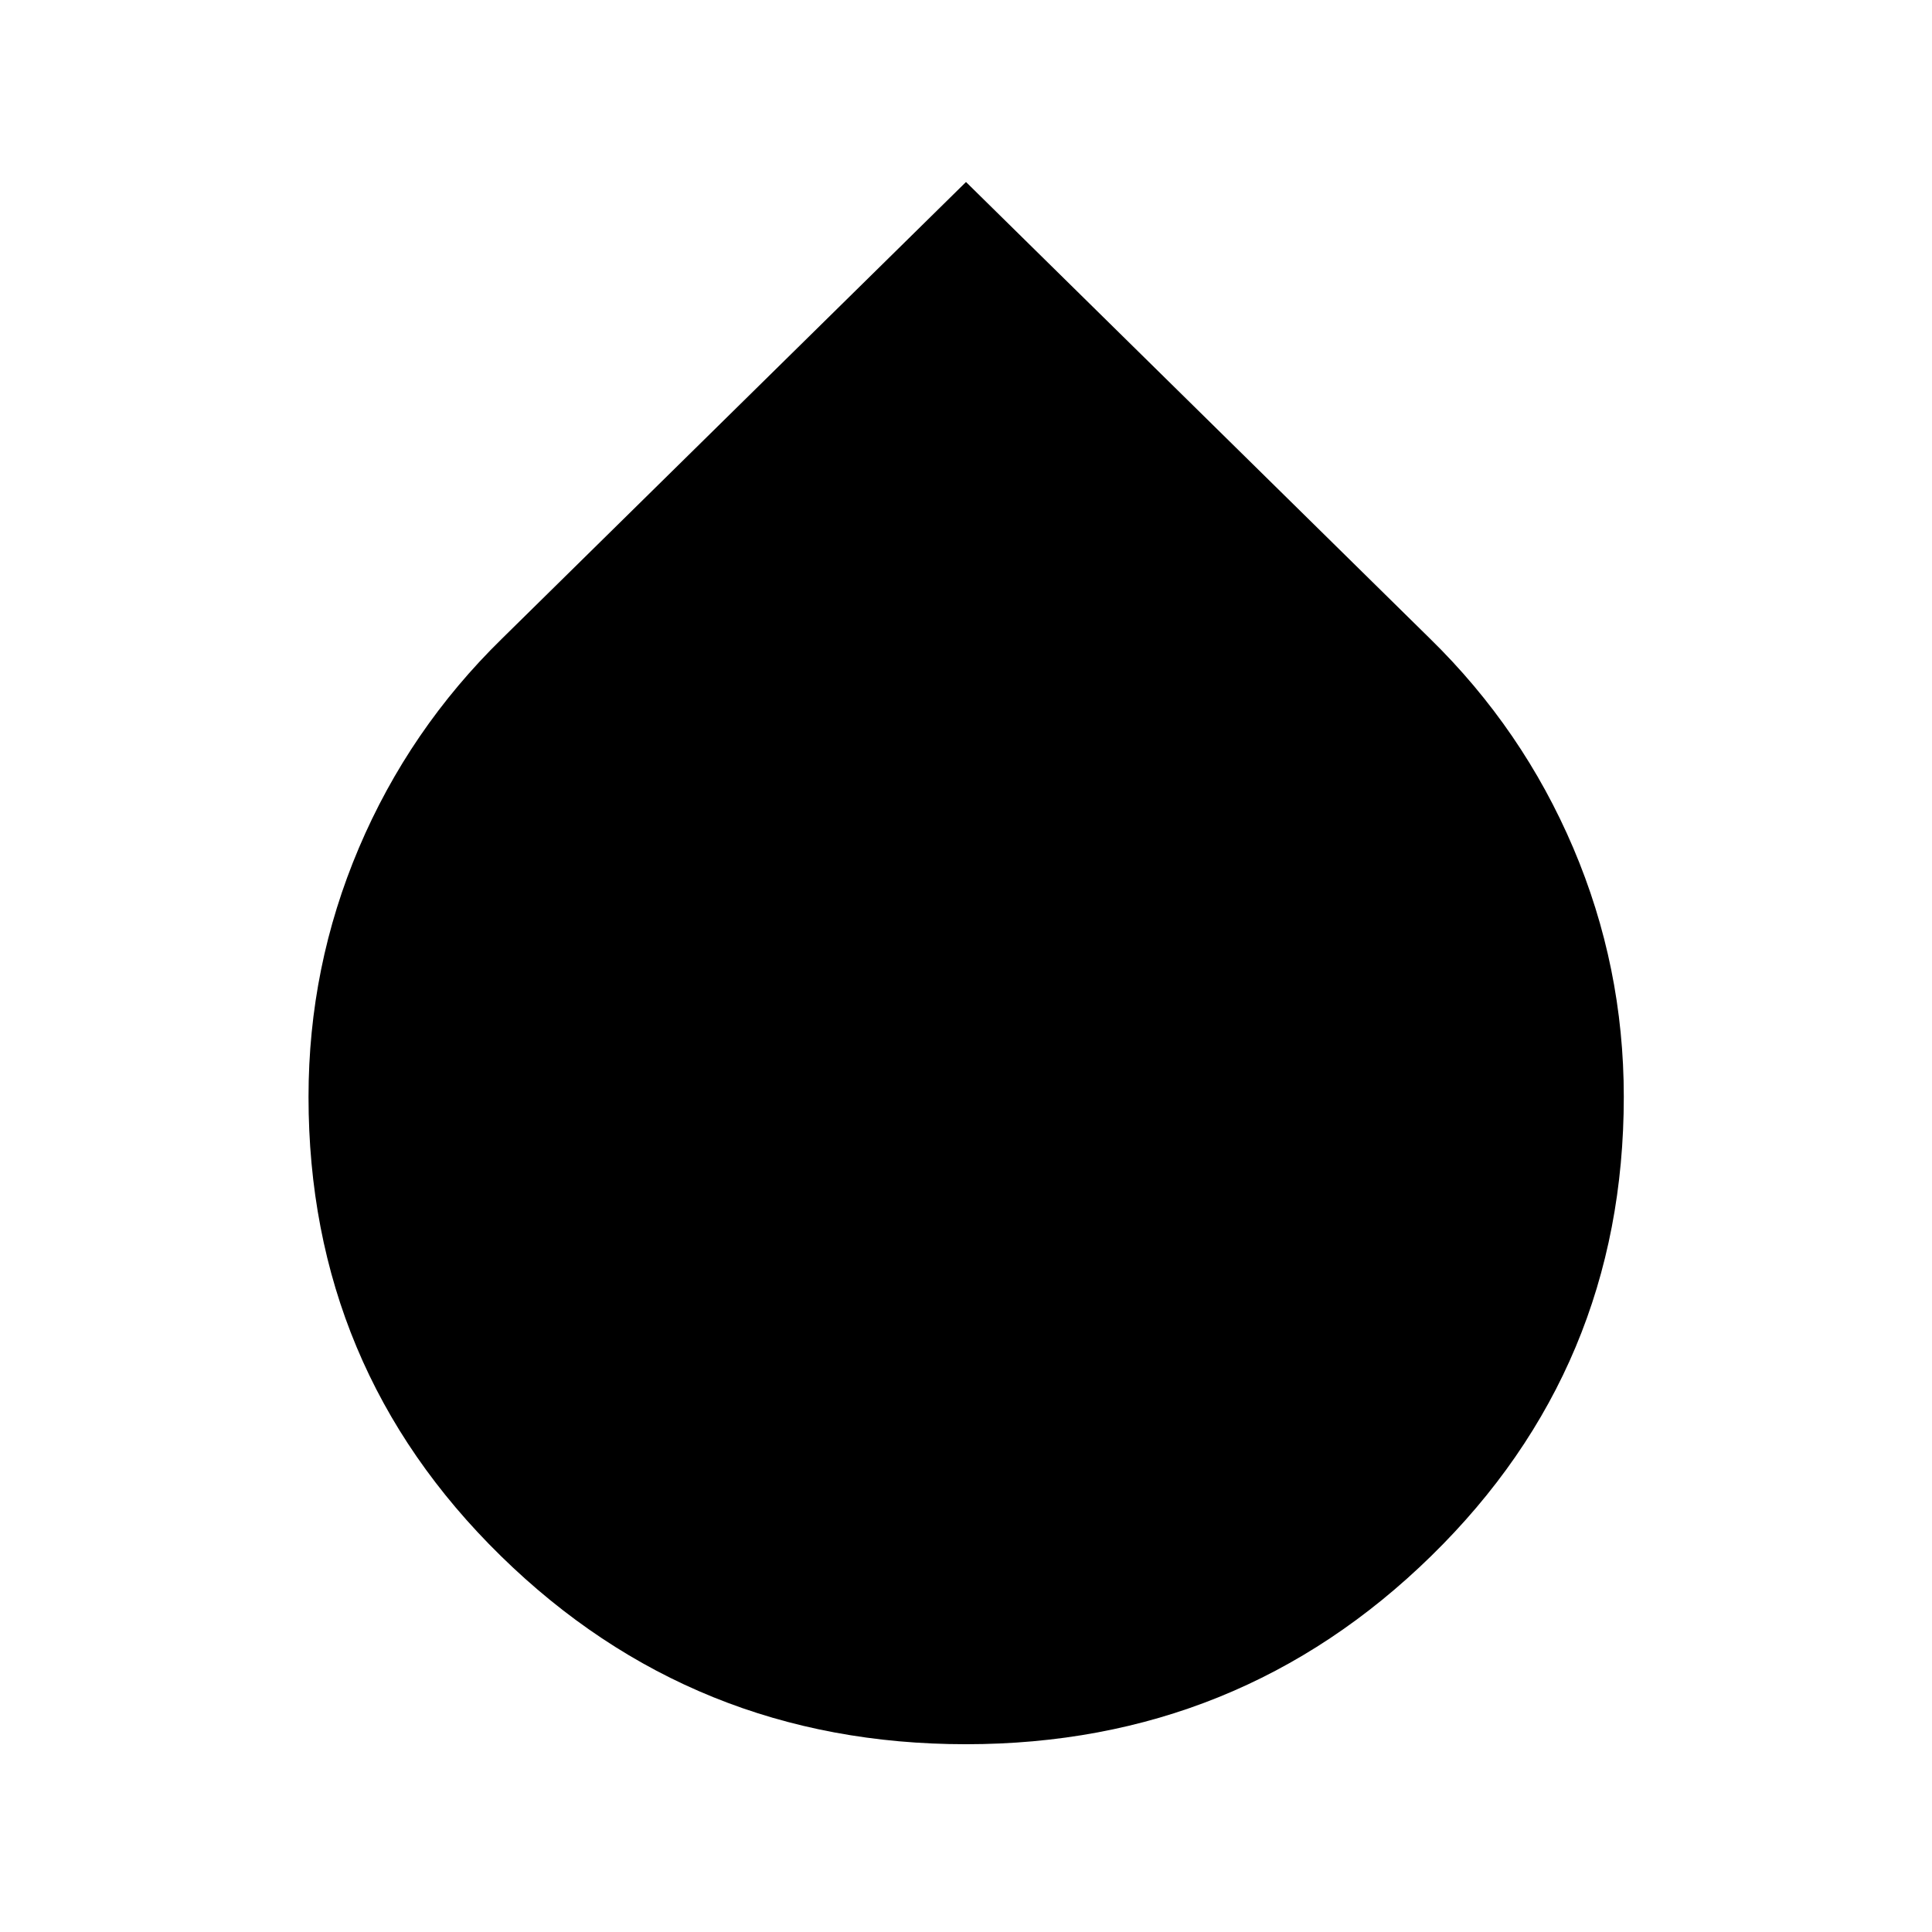 <svg xmlns="http://www.w3.org/2000/svg" height="40" viewBox="0 -960 960 960" width="40"><path d="M479.963-93.304q-135.593 0-231.126-93.571-95.533-93.572-95.533-228.086 0-64.742 25.018-123.684 25.018-58.941 71.134-104.043L480-869.565l230.544 226.877q46.115 45.102 71.213 104.053 25.098 58.951 25.098 123.621 0 134.536-95.649 228.123-95.649 93.587-231.243 93.587Z"/></svg>